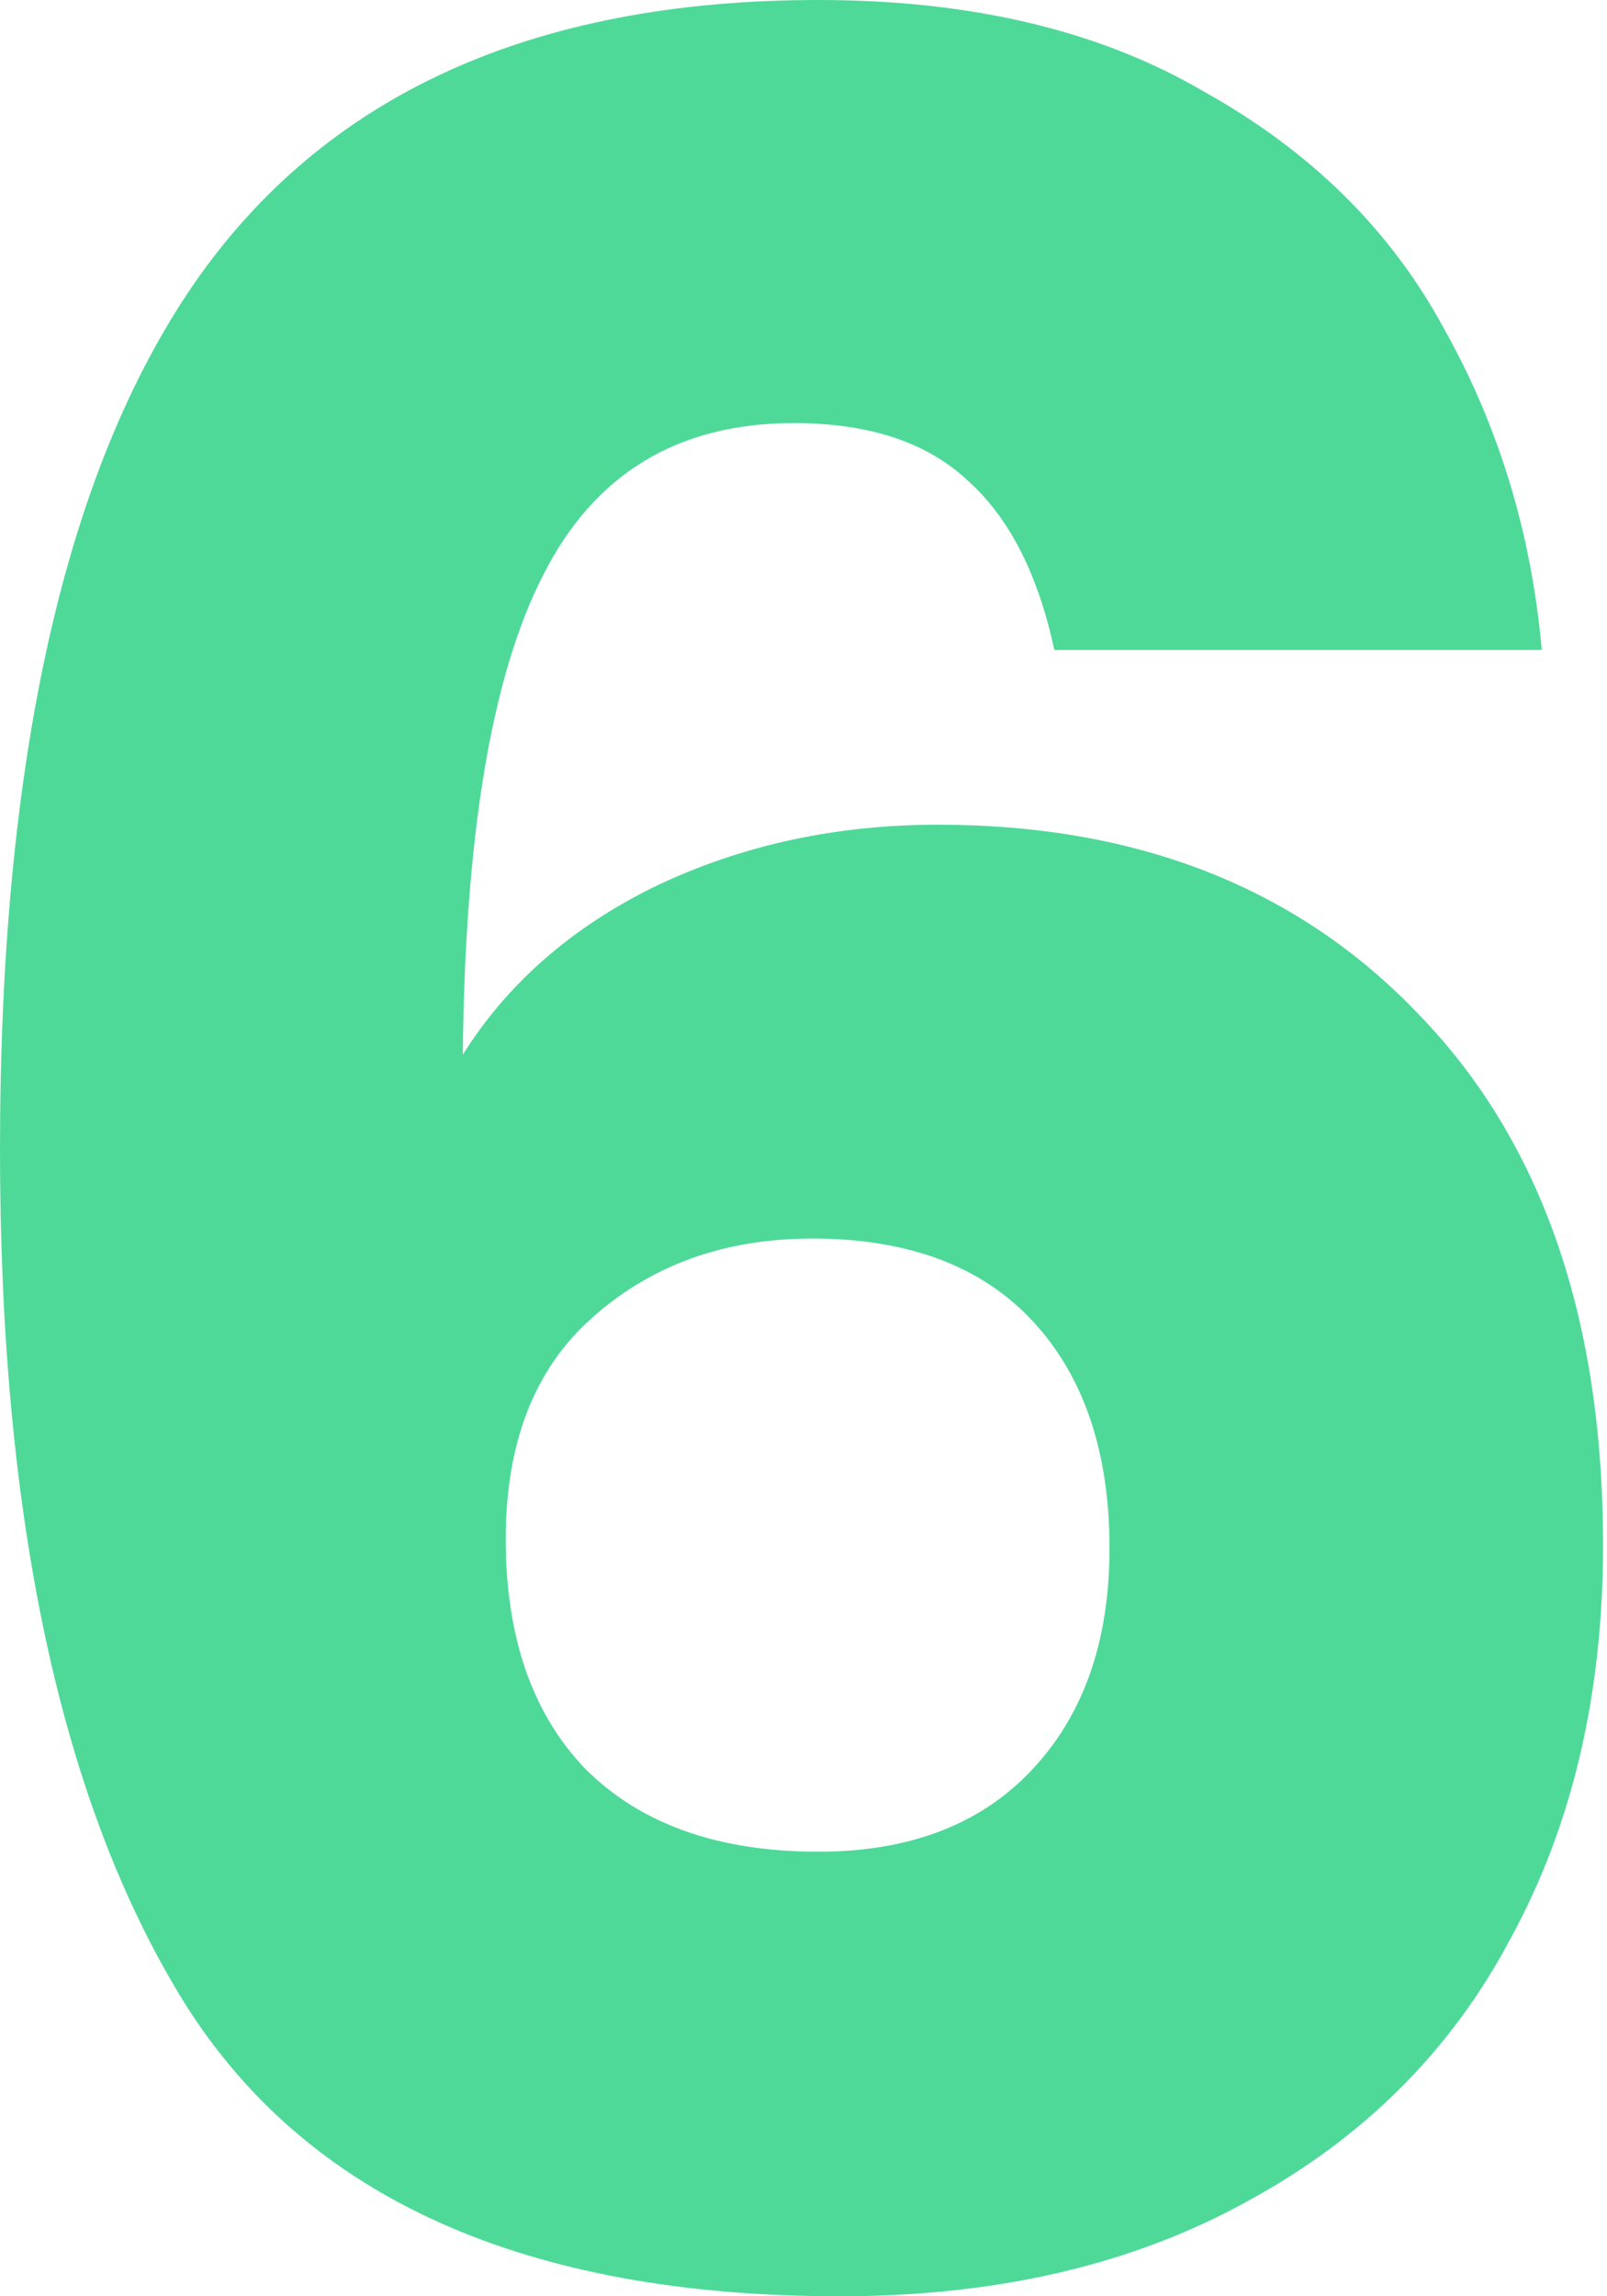 <svg width="28" height="40" viewBox="0 0 28 40" fill="none" xmlns="http://www.w3.org/2000/svg">
<path d="M18.371 11.322C18.086 10.004 17.588 9.025 16.876 8.385C16.164 7.708 15.149 7.37 13.832 7.37C11.802 7.37 10.343 8.26 9.453 10.04C8.563 11.785 8.1 14.562 8.064 18.371C8.847 17.125 9.969 16.146 11.429 15.434C12.924 14.722 14.562 14.366 16.342 14.366C19.831 14.366 22.626 15.47 24.726 17.677C26.863 19.884 27.931 22.964 27.931 26.916C27.931 29.515 27.396 31.794 26.328 33.752C25.296 35.71 23.765 37.241 21.736 38.344C19.742 39.448 17.374 40 14.633 40C9.15 40 5.34 38.291 3.204 34.873C1.068 31.42 0 26.471 0 20.027C0 13.262 1.121 8.242 3.364 4.967C5.643 1.656 9.275 0 14.259 0C16.929 0 19.172 0.534 20.988 1.602C22.839 2.635 24.228 4.005 25.154 5.714C26.115 7.423 26.684 9.292 26.863 11.322H18.371ZM14.152 21.575C12.621 21.575 11.34 22.038 10.307 22.964C9.31 23.854 8.812 25.136 8.812 26.809C8.812 28.518 9.275 29.853 10.2 30.814C11.162 31.776 12.514 32.256 14.259 32.256C15.825 32.256 17.054 31.794 17.944 30.868C18.87 29.907 19.332 28.607 19.332 26.969C19.332 25.296 18.887 23.979 17.997 23.017C17.107 22.056 15.825 21.575 14.152 21.575Z" fill="#4ED999"/>
</svg>
